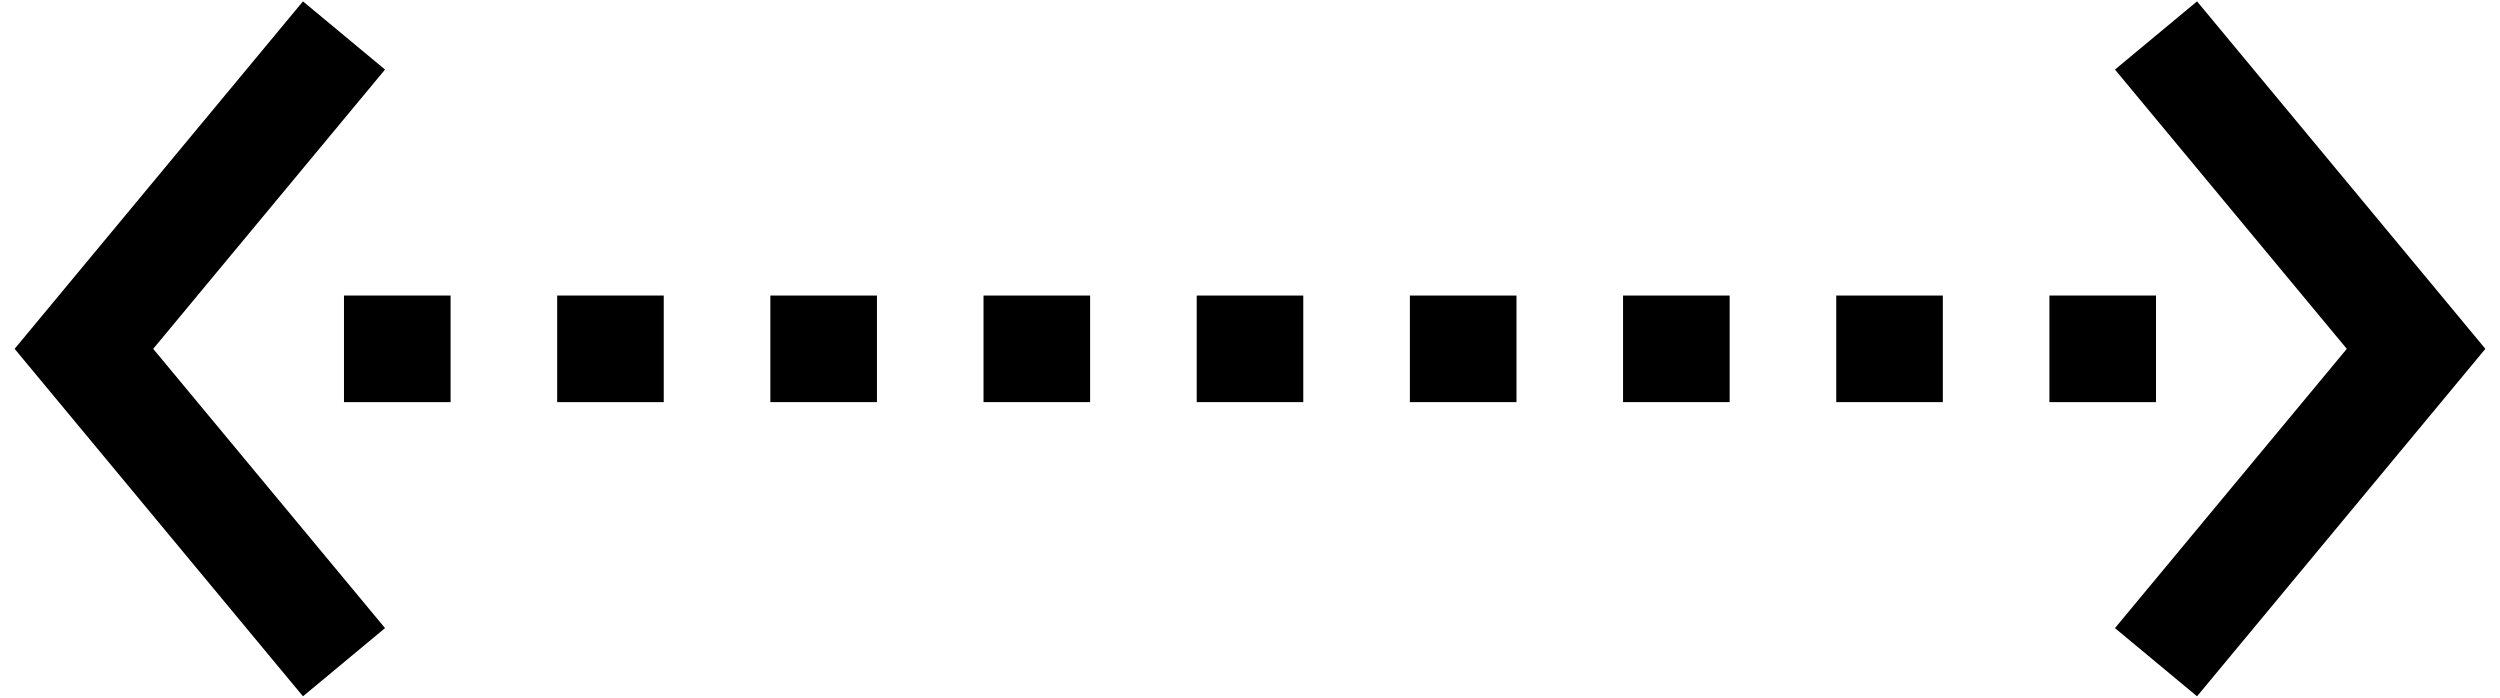 <svg width="86" height="24" viewBox="0 0 86 24" fill="none" xmlns="http://www.w3.org/2000/svg">
<path d="M13.245 2.393L10.422 0.047L0.503 12L10.422 23.953L13.245 21.607L5.27 12L13.245 2.393ZM11.833 13.833H15.5V10.167H11.833V13.833ZM74.167 10.167H70.5V13.833H74.167V10.167ZM19.167 13.833H22.833V10.167H19.167V13.833ZM75.578 0.047L72.755 2.393L80.73 12L72.755 21.607L75.578 23.953L85.497 12L75.578 0.047Z" fill="black"/>
<path d="M30.167 13.833H26.5V10.167H30.167V13.833Z" fill="black"/>
<path d="M37.5 13.833H33.833V10.167H37.5V13.833Z" fill="black"/>
<path d="M44.833 13.833H41.167V10.167H44.833V13.833Z" fill="black"/>
<path d="M52.167 13.833H48.5V10.167H52.167V13.833Z" fill="black"/>
<path d="M59.5 13.833H55.833V10.167H59.5V13.833Z" fill="black"/>
<path d="M66.833 13.833H63.167V10.167H66.833V13.833Z" fill="black"/>
</svg>
